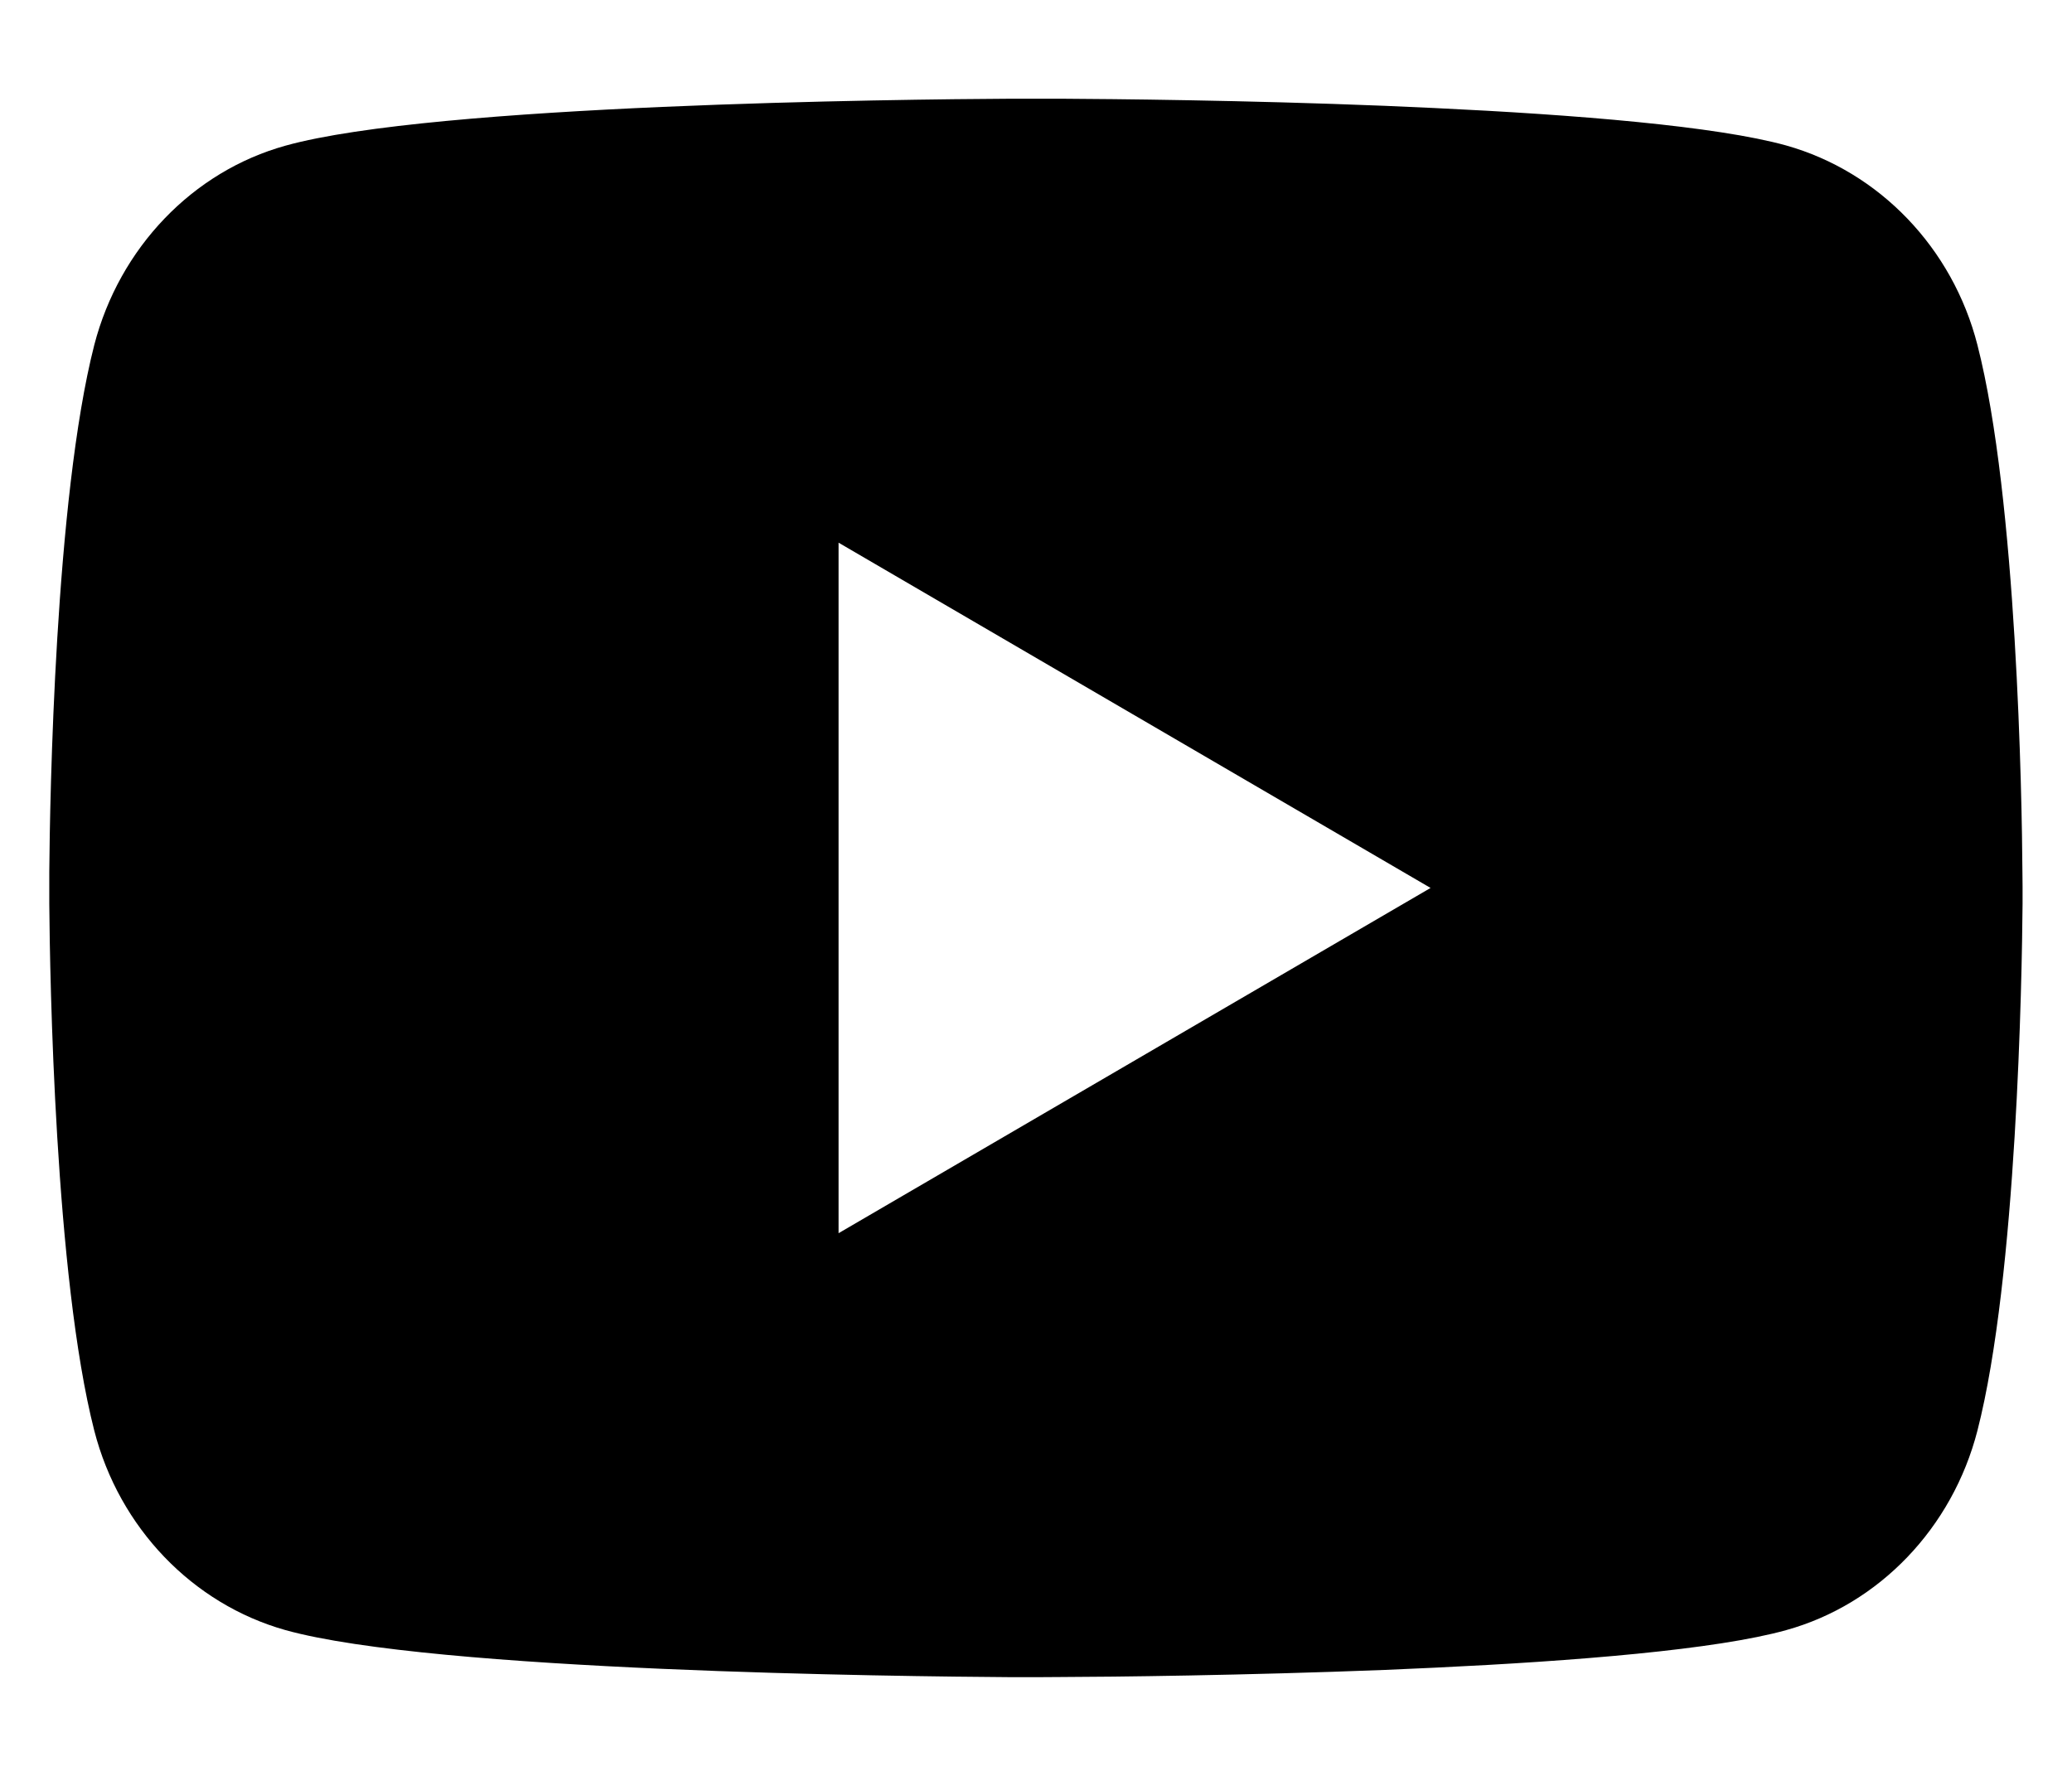 <svg width="14" height="12" viewBox="0 0 14 12" fill="inherit" xmlns="http://www.w3.org/2000/svg">
<path d="M7.163 0.667C7.519 0.669 8.409 0.677 9.356 0.715L9.692 0.73C10.645 0.775 11.597 0.852 12.069 0.983C12.7 1.161 13.194 1.677 13.361 2.331C13.628 3.371 13.662 5.399 13.665 5.891L13.666 5.992V6.108C13.662 6.599 13.628 8.628 13.361 9.667C13.192 10.324 12.697 10.841 12.069 11.015C11.597 11.147 10.645 11.224 9.692 11.269L9.356 11.284C8.409 11.321 7.519 11.331 7.163 11.332L7.006 11.333H6.836C6.083 11.328 2.932 11.294 1.929 11.015C1.3 10.838 0.805 10.322 0.637 9.667C0.371 8.627 0.337 6.599 0.333 6.108V5.891C0.337 5.399 0.371 3.371 0.637 2.331C0.807 1.675 1.302 1.158 1.93 0.984C2.932 0.705 6.083 0.671 6.837 0.667H7.163ZM5.666 3.667V8.333L9.666 6L5.666 3.667Z" fill="inherit"/>
</svg>
